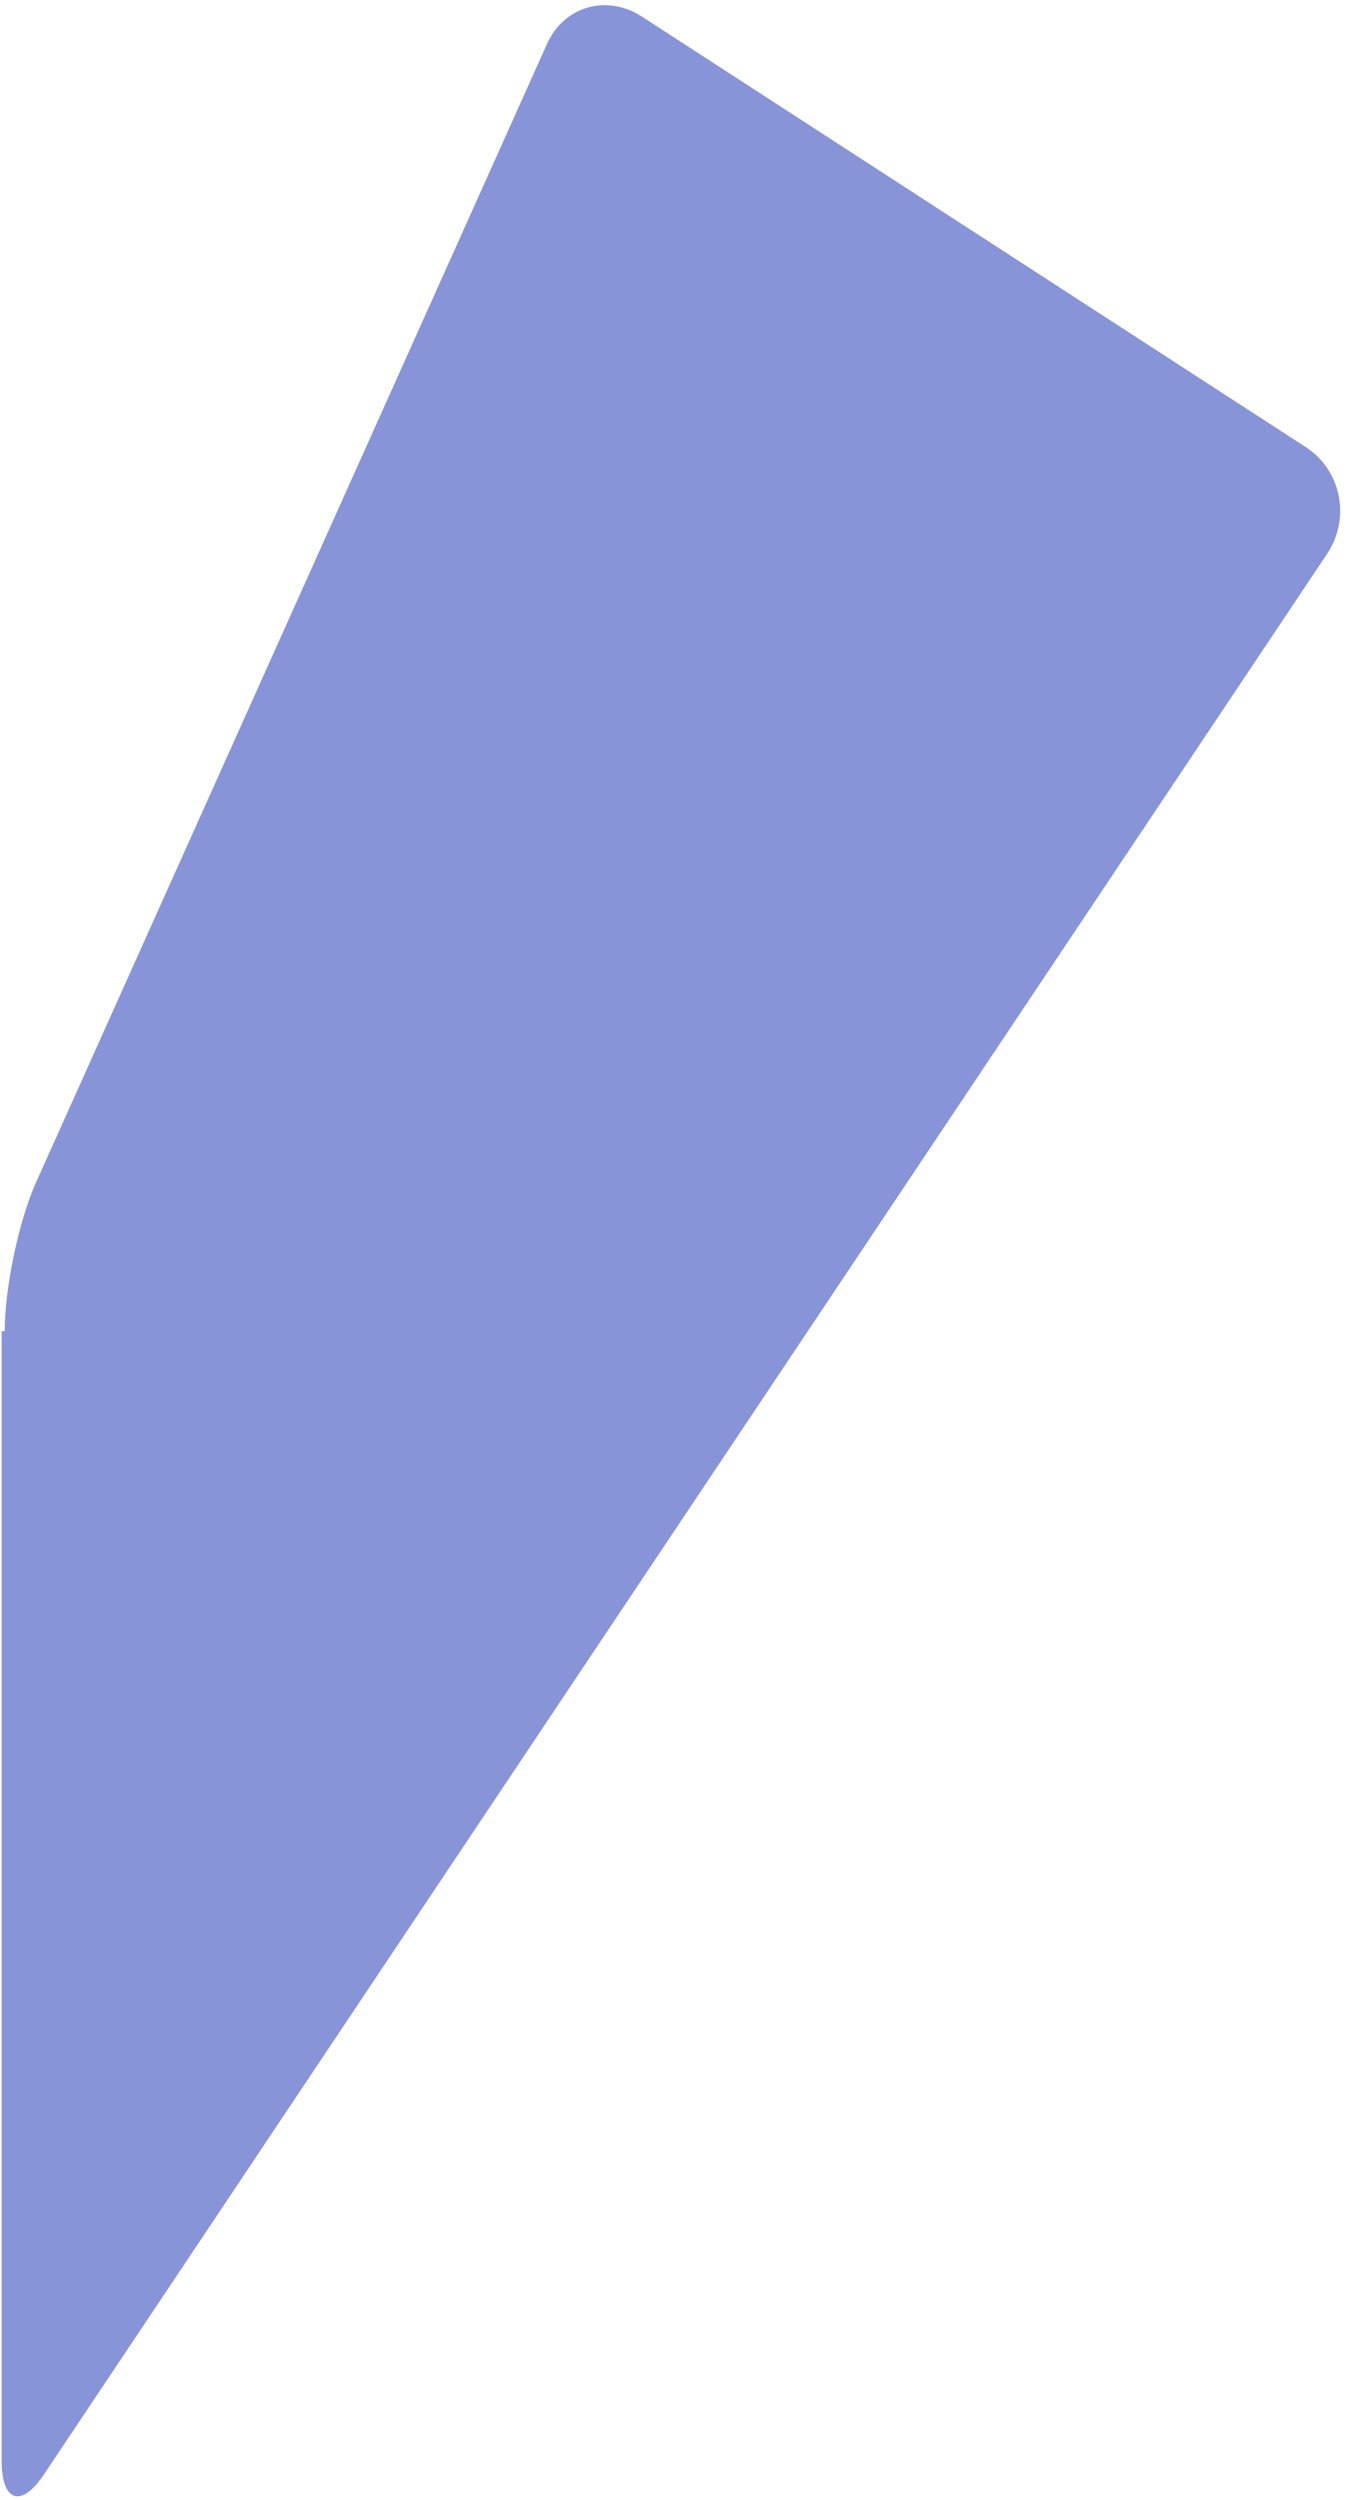 <svg width="97" height="180" viewBox="0 0 97 180" fill="none" xmlns="http://www.w3.org/2000/svg">
<path d="M0.341 95.835C0.341 92.736 1.339 87.977 2.559 85.21L39.374 3.202C40.594 0.435 43.699 -0.45 46.249 1.21L94.042 32.198C96.593 33.858 97.258 37.289 95.595 39.835L3.225 178.065C1.561 180.611 0.12 180.168 0.12 177.18V95.835H0.341Z" fill="#8894D8"/>
</svg>
